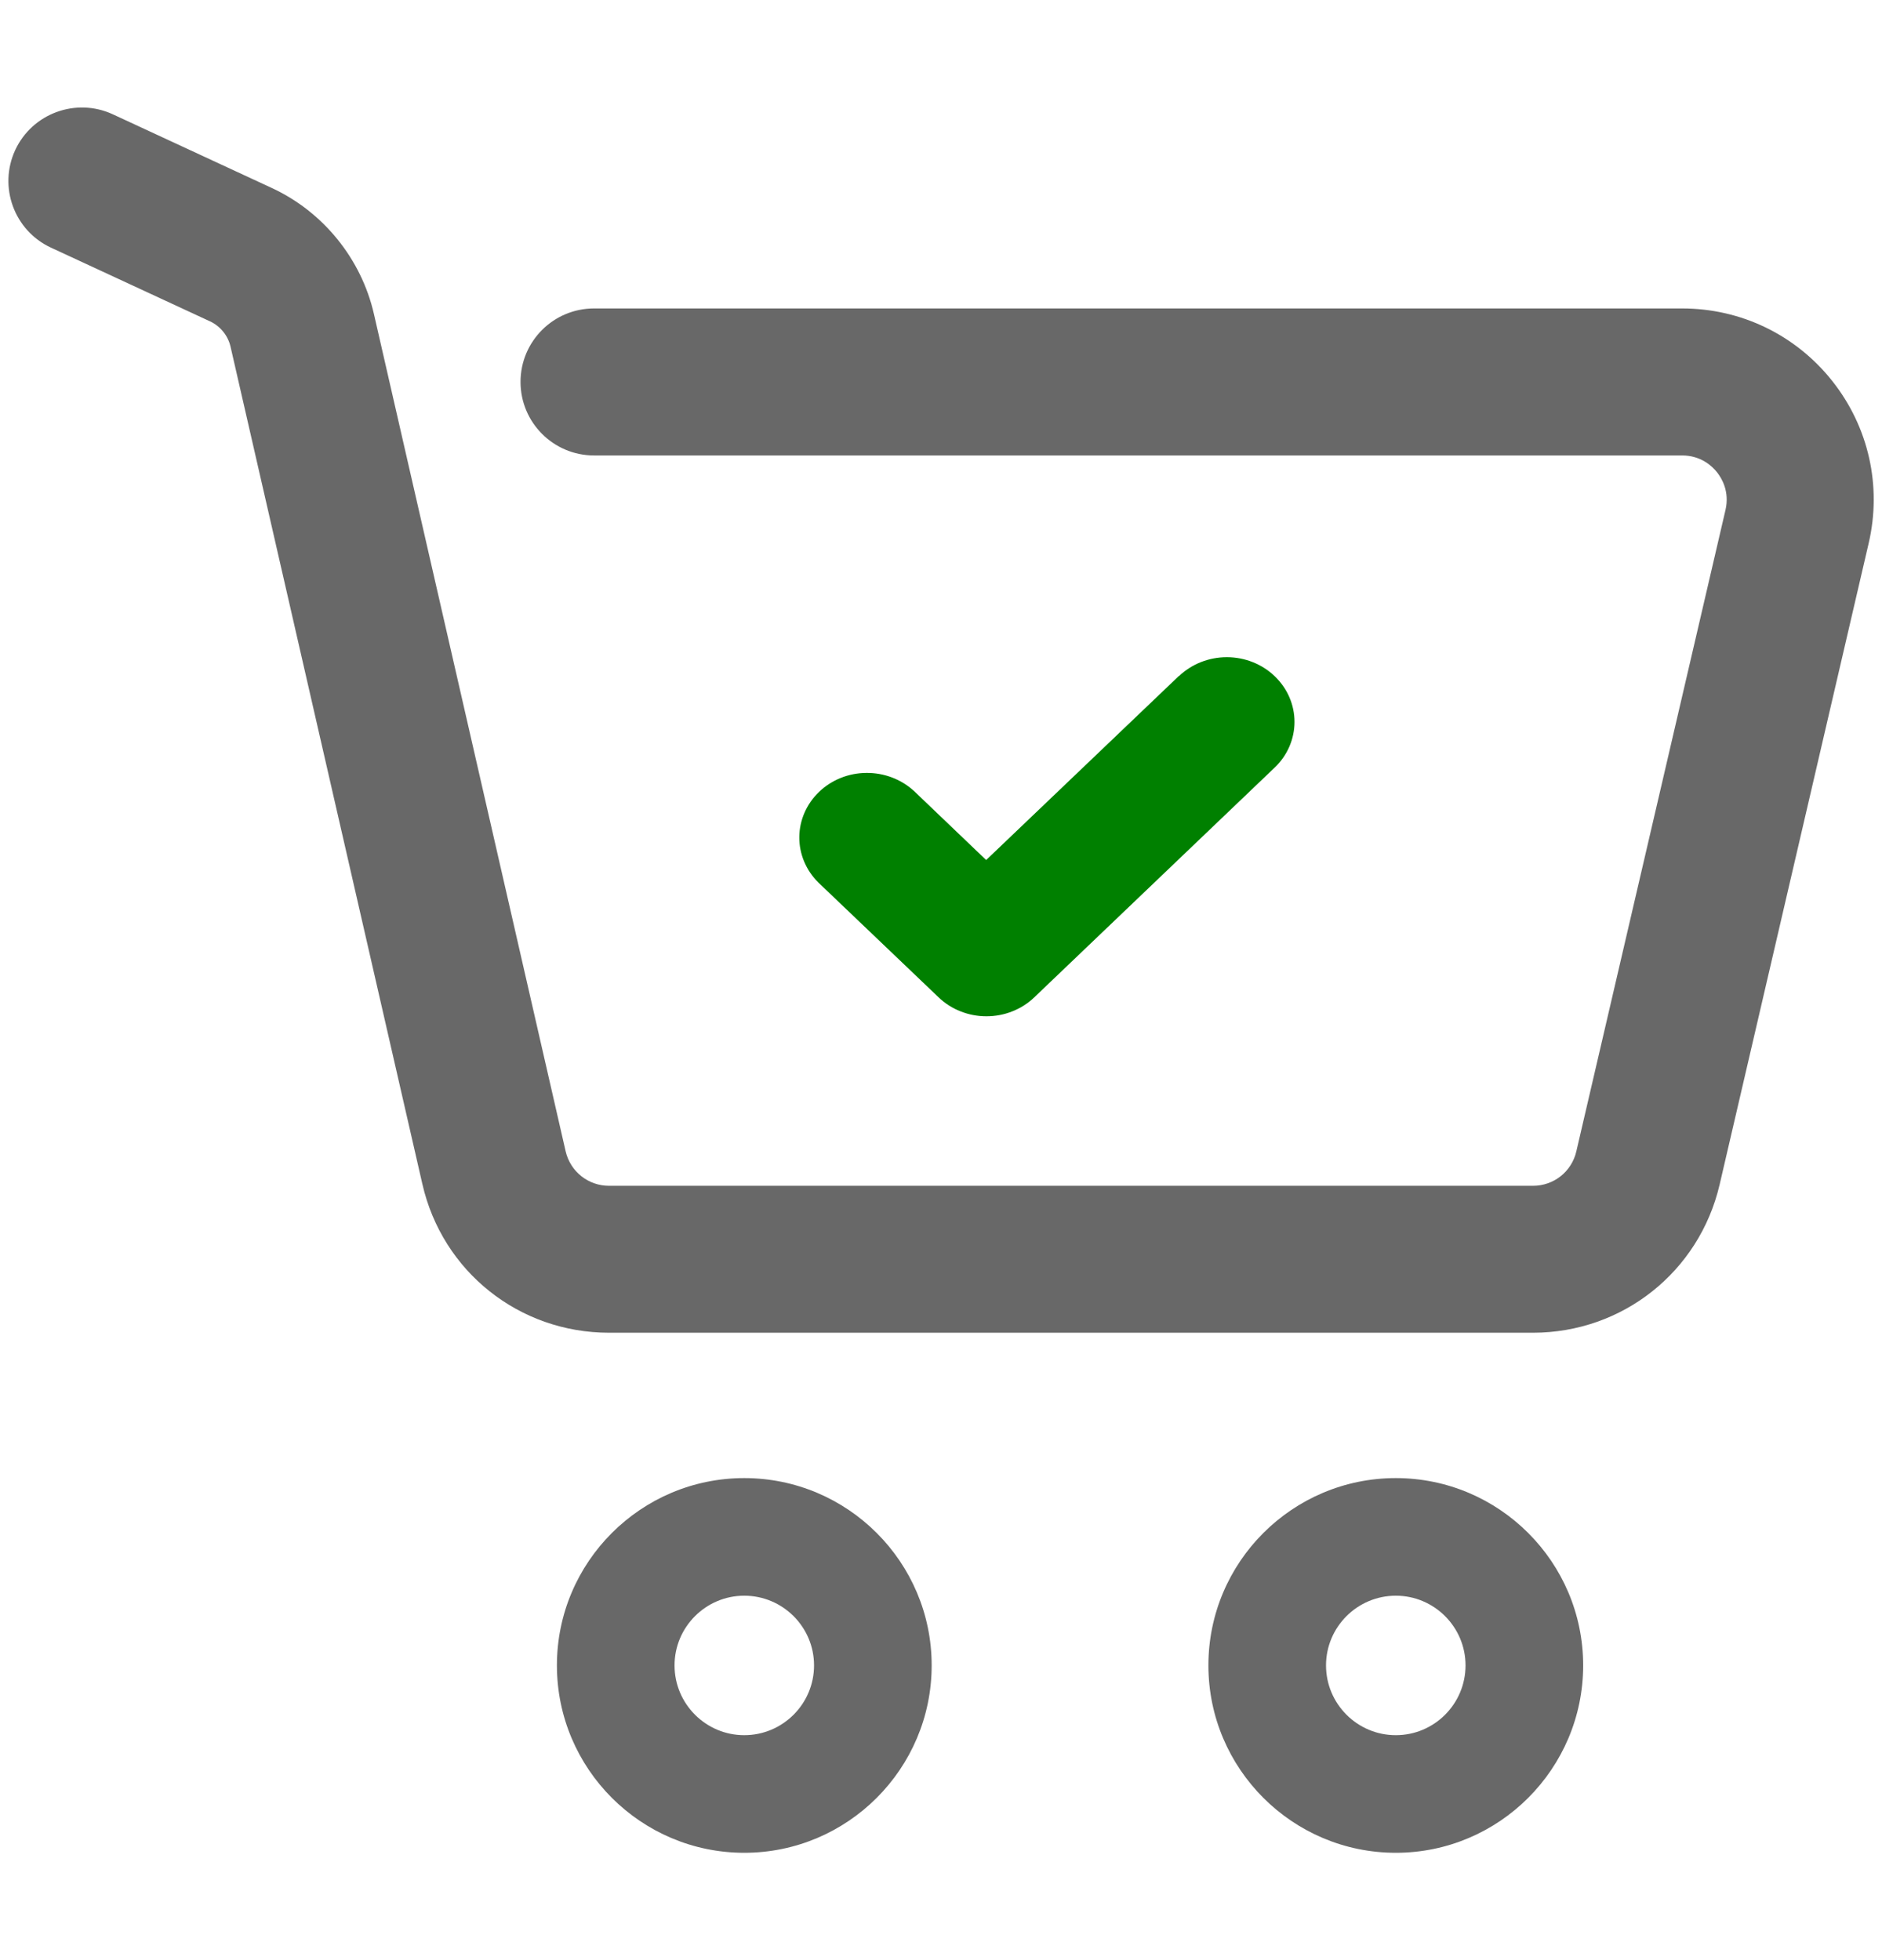 <svg width="24" height="25" viewBox="0 0 24 25" fill="none" xmlns="http://www.w3.org/2000/svg">
<path d="M9.491 23.631C8.174 23.631 7.102 22.559 7.102 21.241C7.102 19.923 8.174 18.852 9.491 18.852C10.809 18.852 11.881 19.923 11.881 21.241C11.881 22.559 10.809 23.631 9.491 23.631ZM9.491 20.352C9.001 20.352 8.602 20.751 8.602 21.241C8.602 21.732 9.001 22.131 9.491 22.131C9.982 22.131 10.381 21.732 10.381 21.241C10.381 20.751 9.982 20.352 9.491 20.352Z" fill="#686868"/>
<path d="M17.8 23.631C16.482 23.631 15.41 22.559 15.41 21.241C15.41 19.923 16.482 18.852 17.8 18.852C19.117 18.852 20.189 19.923 20.189 21.241C20.189 22.559 19.117 23.631 17.8 23.631ZM17.8 20.352C17.309 20.352 16.91 20.751 16.91 21.241C16.91 21.732 17.309 22.131 17.8 22.131C18.291 22.131 18.689 21.732 18.689 21.241C18.689 20.751 18.29 20.352 17.8 20.352Z" fill="#686868"/>
<path d="M19.549 16.998H7.767C6.62 16.998 5.641 16.218 5.386 15.101L2.94 4.422C2.908 4.281 2.81 4.16 2.679 4.099L0.651 3.159C0.181 2.942 -0.023 2.384 0.194 1.914C0.412 1.445 0.97 1.241 1.439 1.458L3.467 2.398C4.121 2.701 4.607 3.301 4.768 4.003L7.213 14.683C7.273 14.942 7.5 15.124 7.767 15.124H19.549C19.814 15.124 20.042 14.944 20.102 14.685L22.004 6.505C22.058 6.272 21.959 6.103 21.896 6.023C21.832 5.943 21.689 5.809 21.451 5.809H7.576C7.058 5.809 6.638 5.389 6.638 4.871C6.638 4.353 7.058 3.934 7.576 3.934H21.451C22.201 3.934 22.897 4.27 23.364 4.857C23.83 5.444 24 6.199 23.83 6.929L21.929 15.11C21.669 16.221 20.691 16.998 19.549 16.998Z" fill="#686868"/>
<g clip-path="url(#clip0_378_23958)">
<path d="M10.229 21.115C10.229 21.387 10.146 21.653 9.988 21.88C9.83 22.107 9.606 22.284 9.343 22.389C9.08 22.494 8.79 22.522 8.511 22.47C8.231 22.418 7.974 22.288 7.772 22.096C7.569 21.904 7.431 21.66 7.374 21.393C7.317 21.126 7.344 20.849 7.452 20.597C7.56 20.345 7.744 20.129 7.98 19.977C8.216 19.824 8.494 19.742 8.779 19.74H8.79C9.172 19.74 9.538 19.885 9.808 20.143C10.077 20.401 10.229 20.75 10.229 21.115ZM17.996 19.74H17.985C17.602 19.742 17.236 19.888 16.966 20.147C16.697 20.407 16.546 20.758 16.546 21.123C16.547 21.488 16.7 21.839 16.97 22.097C17.241 22.355 17.608 22.5 17.991 22.5C18.373 22.5 18.74 22.355 19.011 22.097C19.282 21.839 19.434 21.488 19.435 21.123C19.436 20.758 19.285 20.407 19.015 20.147C18.745 19.888 18.379 19.742 17.996 19.74ZM23.387 7.363L22.221 14.142C22.192 14.637 22.057 15.122 21.824 15.565C21.591 16.009 21.266 16.402 20.868 16.721C20.47 17.039 20.007 17.277 19.509 17.418C19.012 17.559 18.489 17.601 17.973 17.541H8.461C7.701 17.538 6.966 17.275 6.392 16.799C5.817 16.322 5.441 15.665 5.33 14.946L3.589 3.329C3.539 3.003 3.368 2.704 3.108 2.488C2.847 2.272 2.514 2.151 2.169 2.149H1.863C1.634 2.149 1.415 2.062 1.253 1.908C1.091 1.753 1 1.543 1 1.325C1 1.106 1.091 0.896 1.253 0.742C1.415 0.587 1.634 0.5 1.863 0.5H2.169C2.93 0.503 3.664 0.767 4.239 1.243C4.813 1.719 5.19 2.377 5.3 3.096L5.406 3.798H20.275C20.738 3.798 21.196 3.896 21.616 4.083C22.036 4.271 22.408 4.544 22.705 4.884C23.002 5.224 23.217 5.623 23.335 6.051C23.453 6.479 23.47 6.927 23.387 7.363ZM21.378 5.942C21.244 5.788 21.075 5.663 20.884 5.577C20.694 5.492 20.485 5.448 20.275 5.448H5.652L7.033 14.713C7.084 15.04 7.256 15.339 7.518 15.556C7.78 15.773 8.115 15.892 8.461 15.892H17.973C19.814 15.892 20.259 15.233 20.52 13.862L21.687 7.081C21.727 6.881 21.72 6.676 21.666 6.479C21.613 6.282 21.515 6.099 21.378 5.942ZM15.034 8.621L12.576 10.969L11.656 10.089C11.493 9.939 11.275 9.856 11.049 9.858C10.822 9.859 10.606 9.946 10.446 10.099C10.286 10.252 10.195 10.459 10.193 10.675C10.191 10.891 10.278 11.099 10.435 11.255L11.969 12.72C12.049 12.797 12.144 12.858 12.249 12.899C12.354 12.941 12.466 12.962 12.579 12.962C12.693 12.962 12.805 12.941 12.91 12.899C13.014 12.858 13.11 12.797 13.19 12.72L16.255 9.79C16.417 9.636 16.508 9.426 16.508 9.207C16.508 8.988 16.417 8.779 16.255 8.624C16.093 8.469 15.874 8.382 15.645 8.382C15.416 8.382 15.196 8.469 15.034 8.624V8.621Z" fill="#008000"/>
</g>
<defs>
<clipPath id="clip0_378_23958">
<rect width="7" height="6" fill="white" transform="translate(10 7.5)"/>
</clipPath>
</defs>
</svg>
